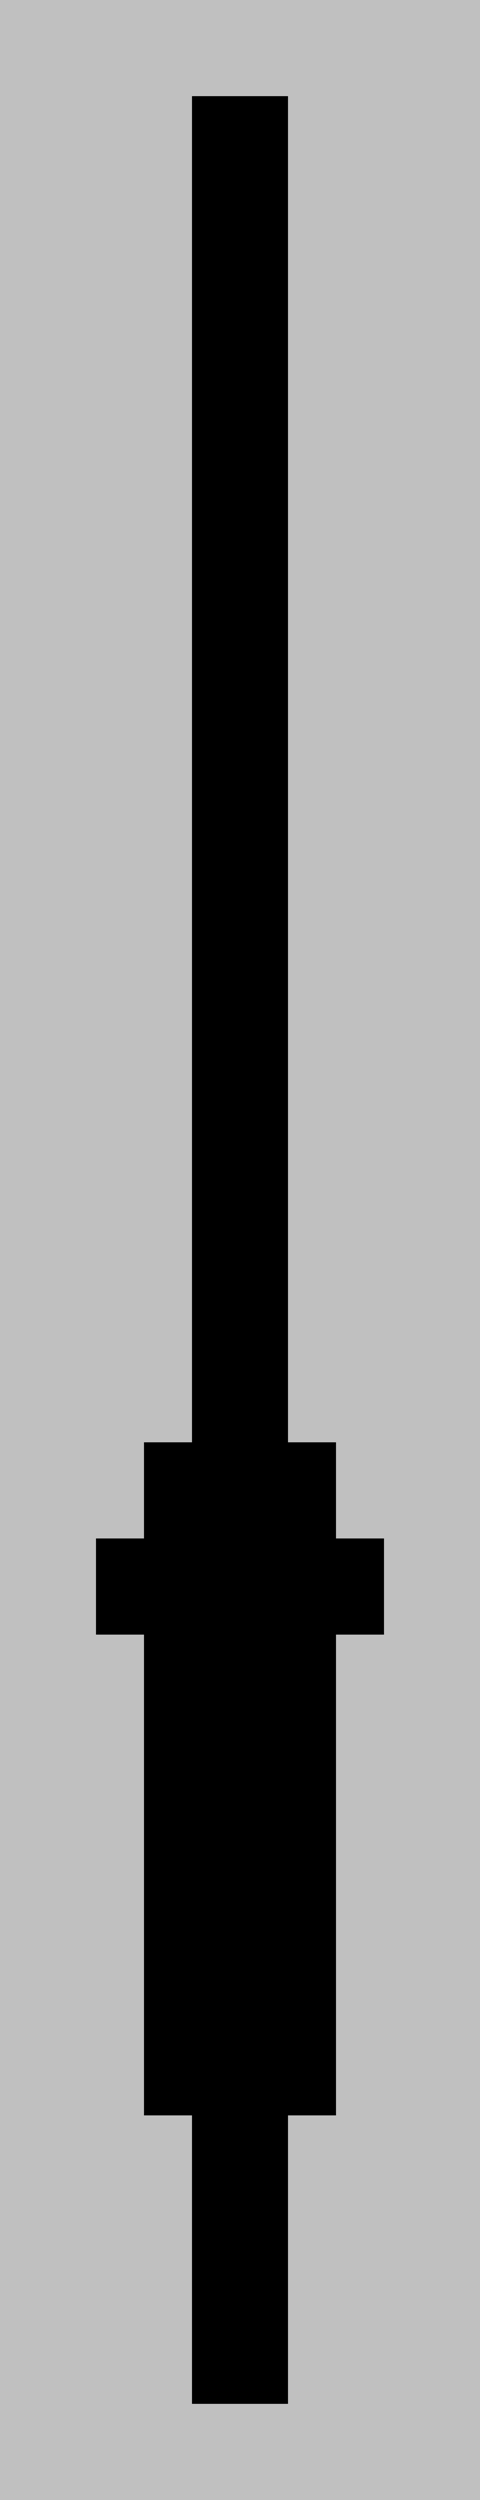 <?xml version="1.0"?>
<!DOCTYPE svg PUBLIC '-//W3C//DTD SVG 1.0//EN'
          'http://www.w3.org/TR/2001/REC-SVG-20010904/DTD/svg10.dtd'>
<svg fill-opacity="1" xmlns:xlink="http://www.w3.org/1999/xlink" color-rendering="auto" color-interpolation="auto" text-rendering="auto" stroke="black" stroke-linecap="square" width="10" stroke-miterlimit="10" shape-rendering="auto" stroke-opacity="1" fill="black" stroke-dasharray="none" font-weight="normal" stroke-width="1" height="52" xmlns="http://www.w3.org/2000/svg" font-family="'Dialog'" font-style="normal" stroke-linejoin="miter" font-size="12px" stroke-dashoffset="0" image-rendering="auto"
><!--Generated by the Batik Graphics2D SVG Generator--><defs id="genericDefs"
  /><g
  ><g fill="silver" stroke="silver"
    ><rect x="0" width="10" height="52" y="0" stroke="none"
      /><rect x="0" width="10" height="2" y="2" stroke="none"
      /><rect fill="black" x="4" width="2" height="2" y="2" stroke="none"
      /><rect x="0" width="10" height="2" y="4" stroke="none"
      /><rect fill="black" x="4" width="2" height="2" y="4" stroke="none"
      /><rect x="0" width="10" height="2" y="6" stroke="none"
      /><rect fill="black" x="4" width="2" height="2" y="6" stroke="none"
      /><rect x="0" width="10" height="2" y="8" stroke="none"
      /><rect fill="black" x="4" width="2" height="2" y="8" stroke="none"
      /><rect x="0" width="10" height="2" y="10" stroke="none"
      /><rect fill="black" x="4" width="2" height="2" y="10" stroke="none"
      /><rect x="0" width="10" height="2" y="12" stroke="none"
      /><rect fill="black" x="4" width="2" height="2" y="12" stroke="none"
      /><rect x="0" width="10" height="2" y="14" stroke="none"
      /><rect fill="black" x="4" width="2" height="2" y="14" stroke="none"
      /><rect x="0" width="10" height="2" y="16" stroke="none"
      /><rect fill="black" x="4" width="2" height="2" y="16" stroke="none"
      /><rect x="0" width="10" height="2" y="18" stroke="none"
      /><rect fill="black" x="4" width="2" height="2" y="18" stroke="none"
      /><rect x="0" width="10" height="2" y="20" stroke="none"
      /><rect fill="black" x="4" width="2" height="2" y="20" stroke="none"
      /><rect x="0" width="10" height="2" y="22" stroke="none"
      /><rect fill="black" x="4" width="2" height="2" y="22" stroke="none"
      /><rect x="0" width="10" height="2" y="24" stroke="none"
      /><rect fill="black" x="4" width="2" height="2" y="24" stroke="none"
      /><rect x="0" width="10" height="2" y="26" stroke="none"
      /><rect fill="black" x="4" width="2" height="2" y="26" stroke="none"
      /><rect x="0" width="10" height="2" y="28" stroke="none"
      /><rect fill="black" x="4" width="2" height="2" y="28" stroke="none"
      /><rect x="0" width="10" height="2" y="30" stroke="none"
      /><rect fill="black" x="3" width="4" height="2" y="30" stroke="none"
      /><rect x="0" width="10" height="2" y="32" stroke="none"
      /><rect fill="black" x="2" width="6" height="2" y="32" stroke="none"
      /><rect x="0" width="10" height="2" y="34" stroke="none"
      /><rect fill="black" x="3" width="4" height="2" y="34" stroke="none"
      /><rect x="0" width="10" height="2" y="36" stroke="none"
      /><rect fill="black" x="3" width="4" height="2" y="36" stroke="none"
      /><rect x="0" width="10" height="2" y="38" stroke="none"
      /><rect fill="black" x="3" width="4" height="2" y="38" stroke="none"
      /><rect x="0" width="10" height="2" y="40" stroke="none"
      /><rect fill="black" x="3" width="4" height="2" y="40" stroke="none"
      /><rect x="0" width="10" height="2" y="42" stroke="none"
      /><rect fill="black" x="3" width="4" height="2" y="42" stroke="none"
      /><rect x="0" width="10" height="2" y="44" stroke="none"
      /><rect fill="black" x="4" width="2" height="2" y="44" stroke="none"
      /><rect x="0" width="10" height="2" y="46" stroke="none"
      /><rect fill="black" x="4" width="2" height="2" y="46" stroke="none"
      /><rect x="0" width="10" height="2" y="48" stroke="none"
      /><rect fill="black" x="4" width="2" height="2" y="48" stroke="none"
    /></g
  ></g
></svg
>
